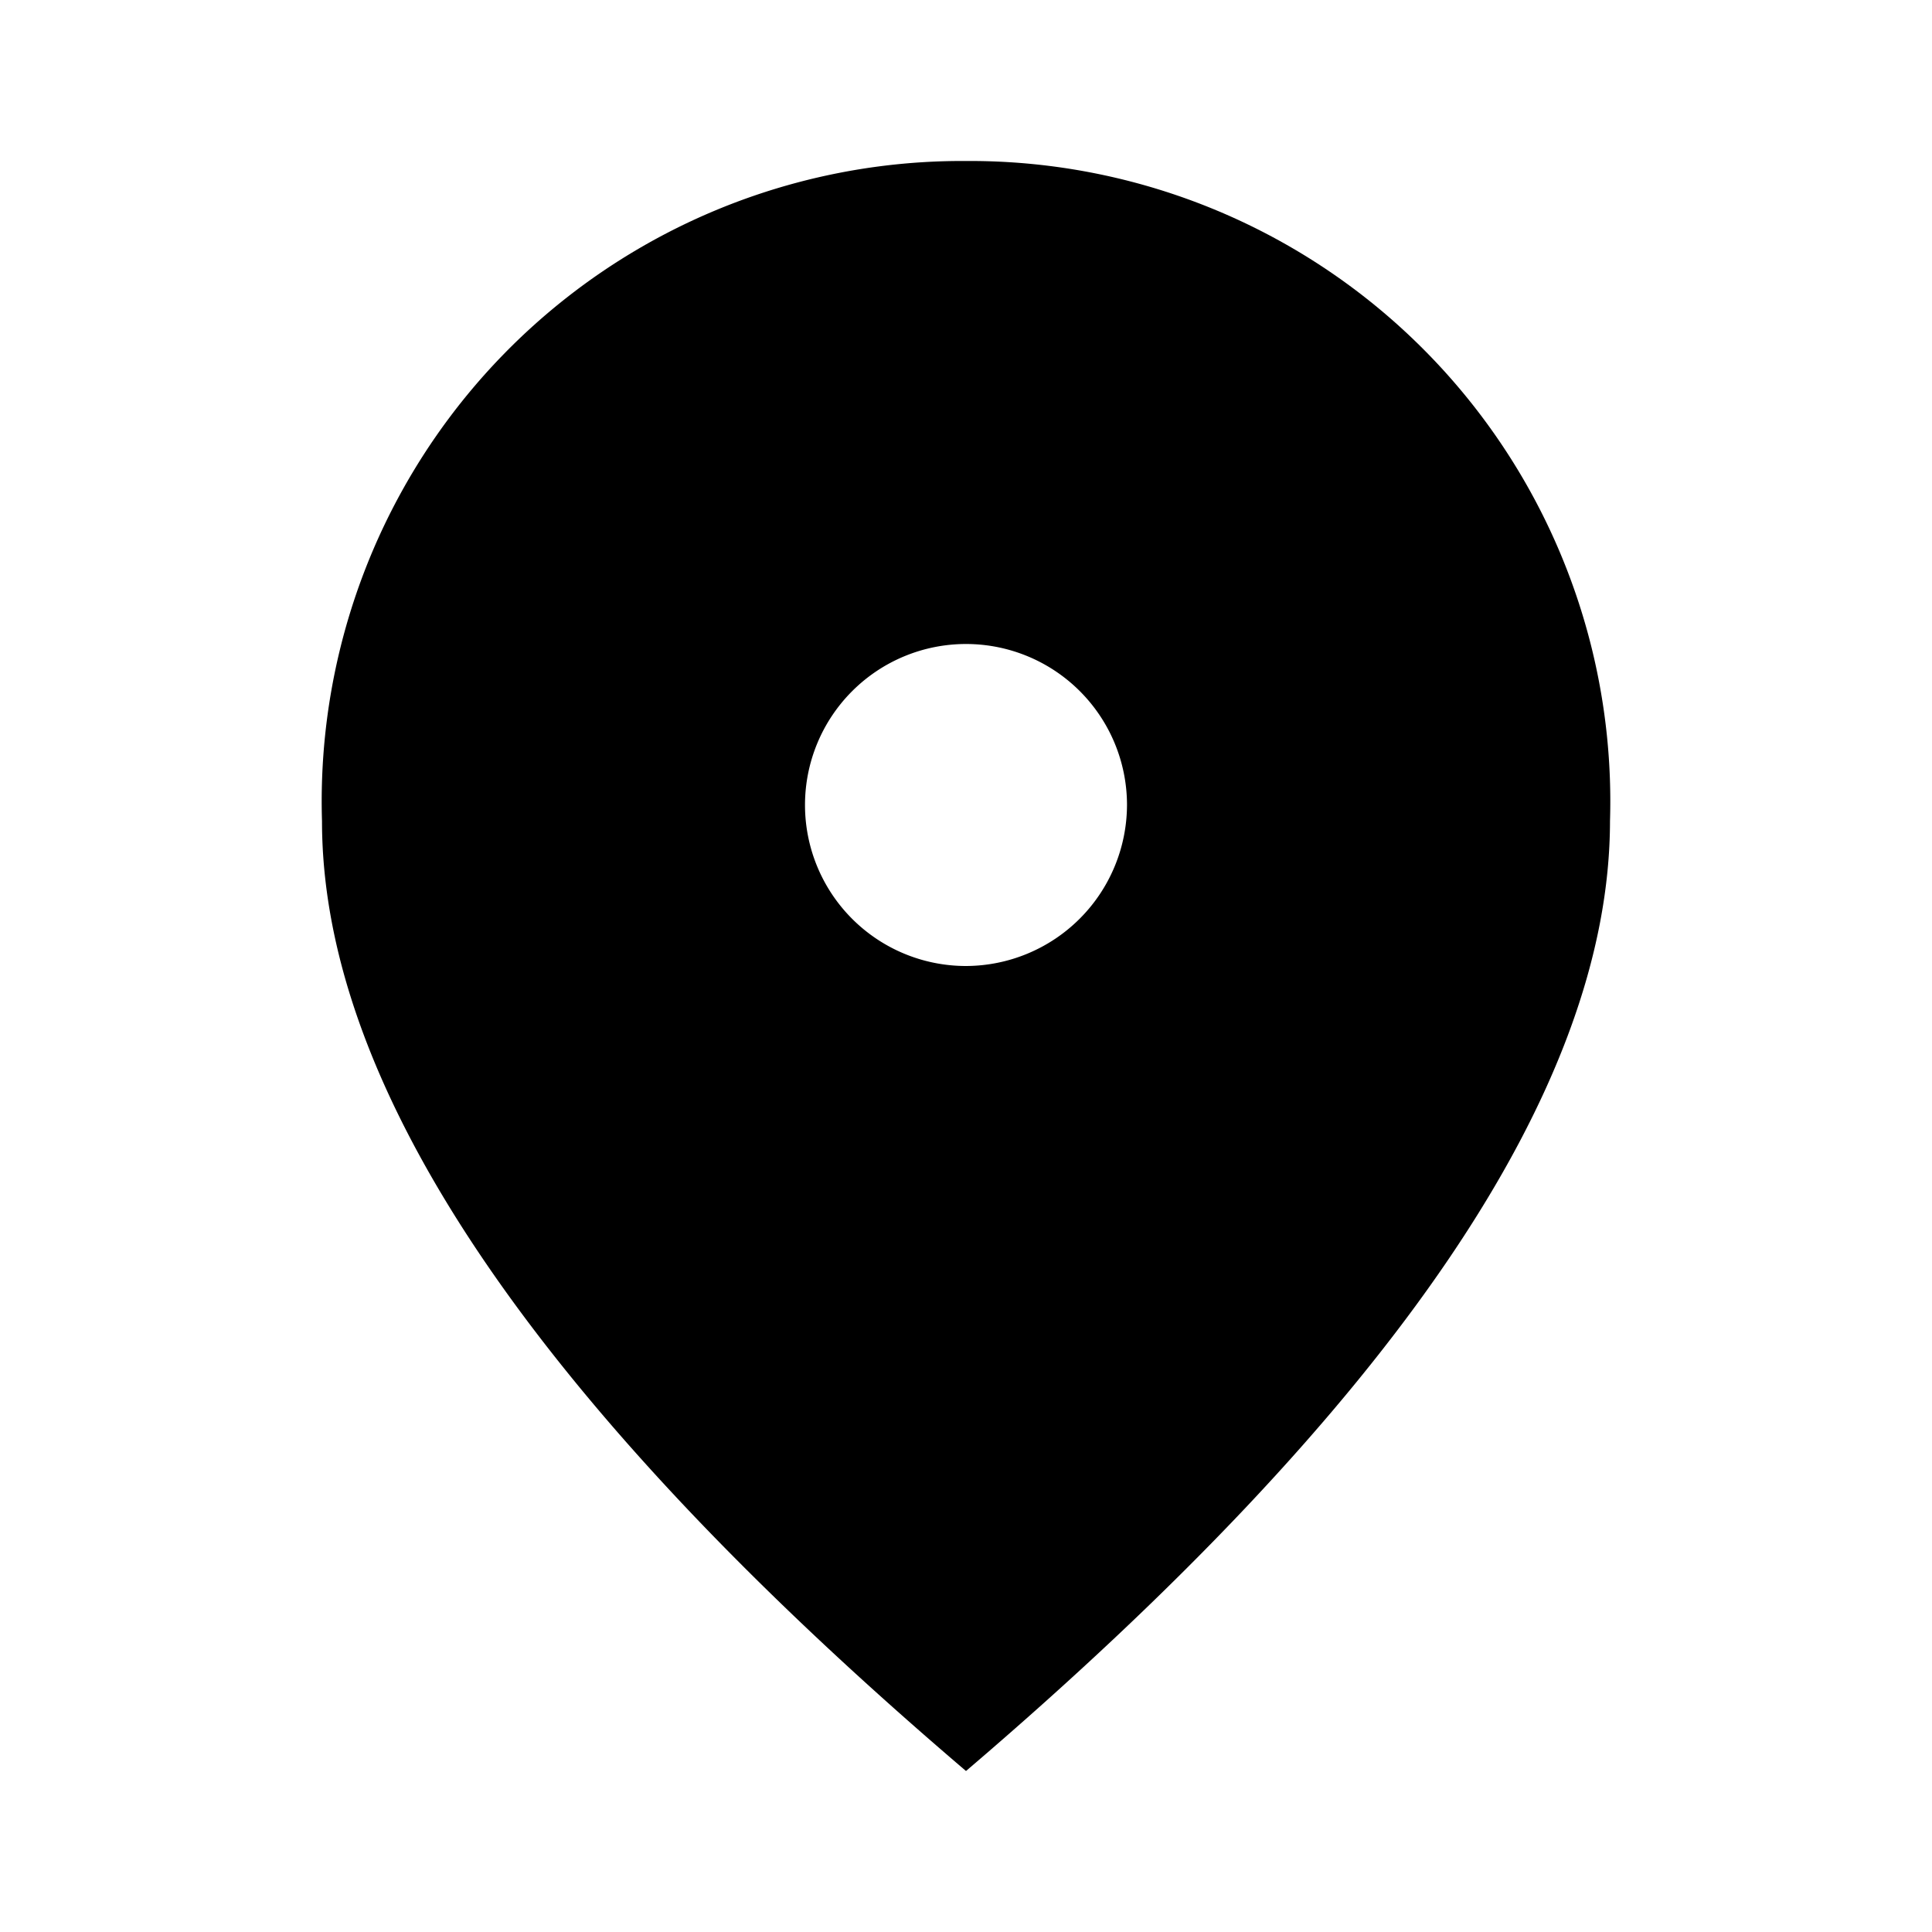 <svg xmlns="http://www.w3.org/2000/svg" width="24" height="24" viewBox="0 0 24 24"><path d="M0,0H24V24H0Z" fill="none"/><path d="M12,2a7.955,7.955,0,0,0-8,8.2Q4,15.18,12,22q7.995-6.825,8-11.8A7.955,7.955,0,0,0,12,2Zm0,10a2,2,0,1,1,2-2A2.006,2.006,0,0,1,12,12Z"/></svg>